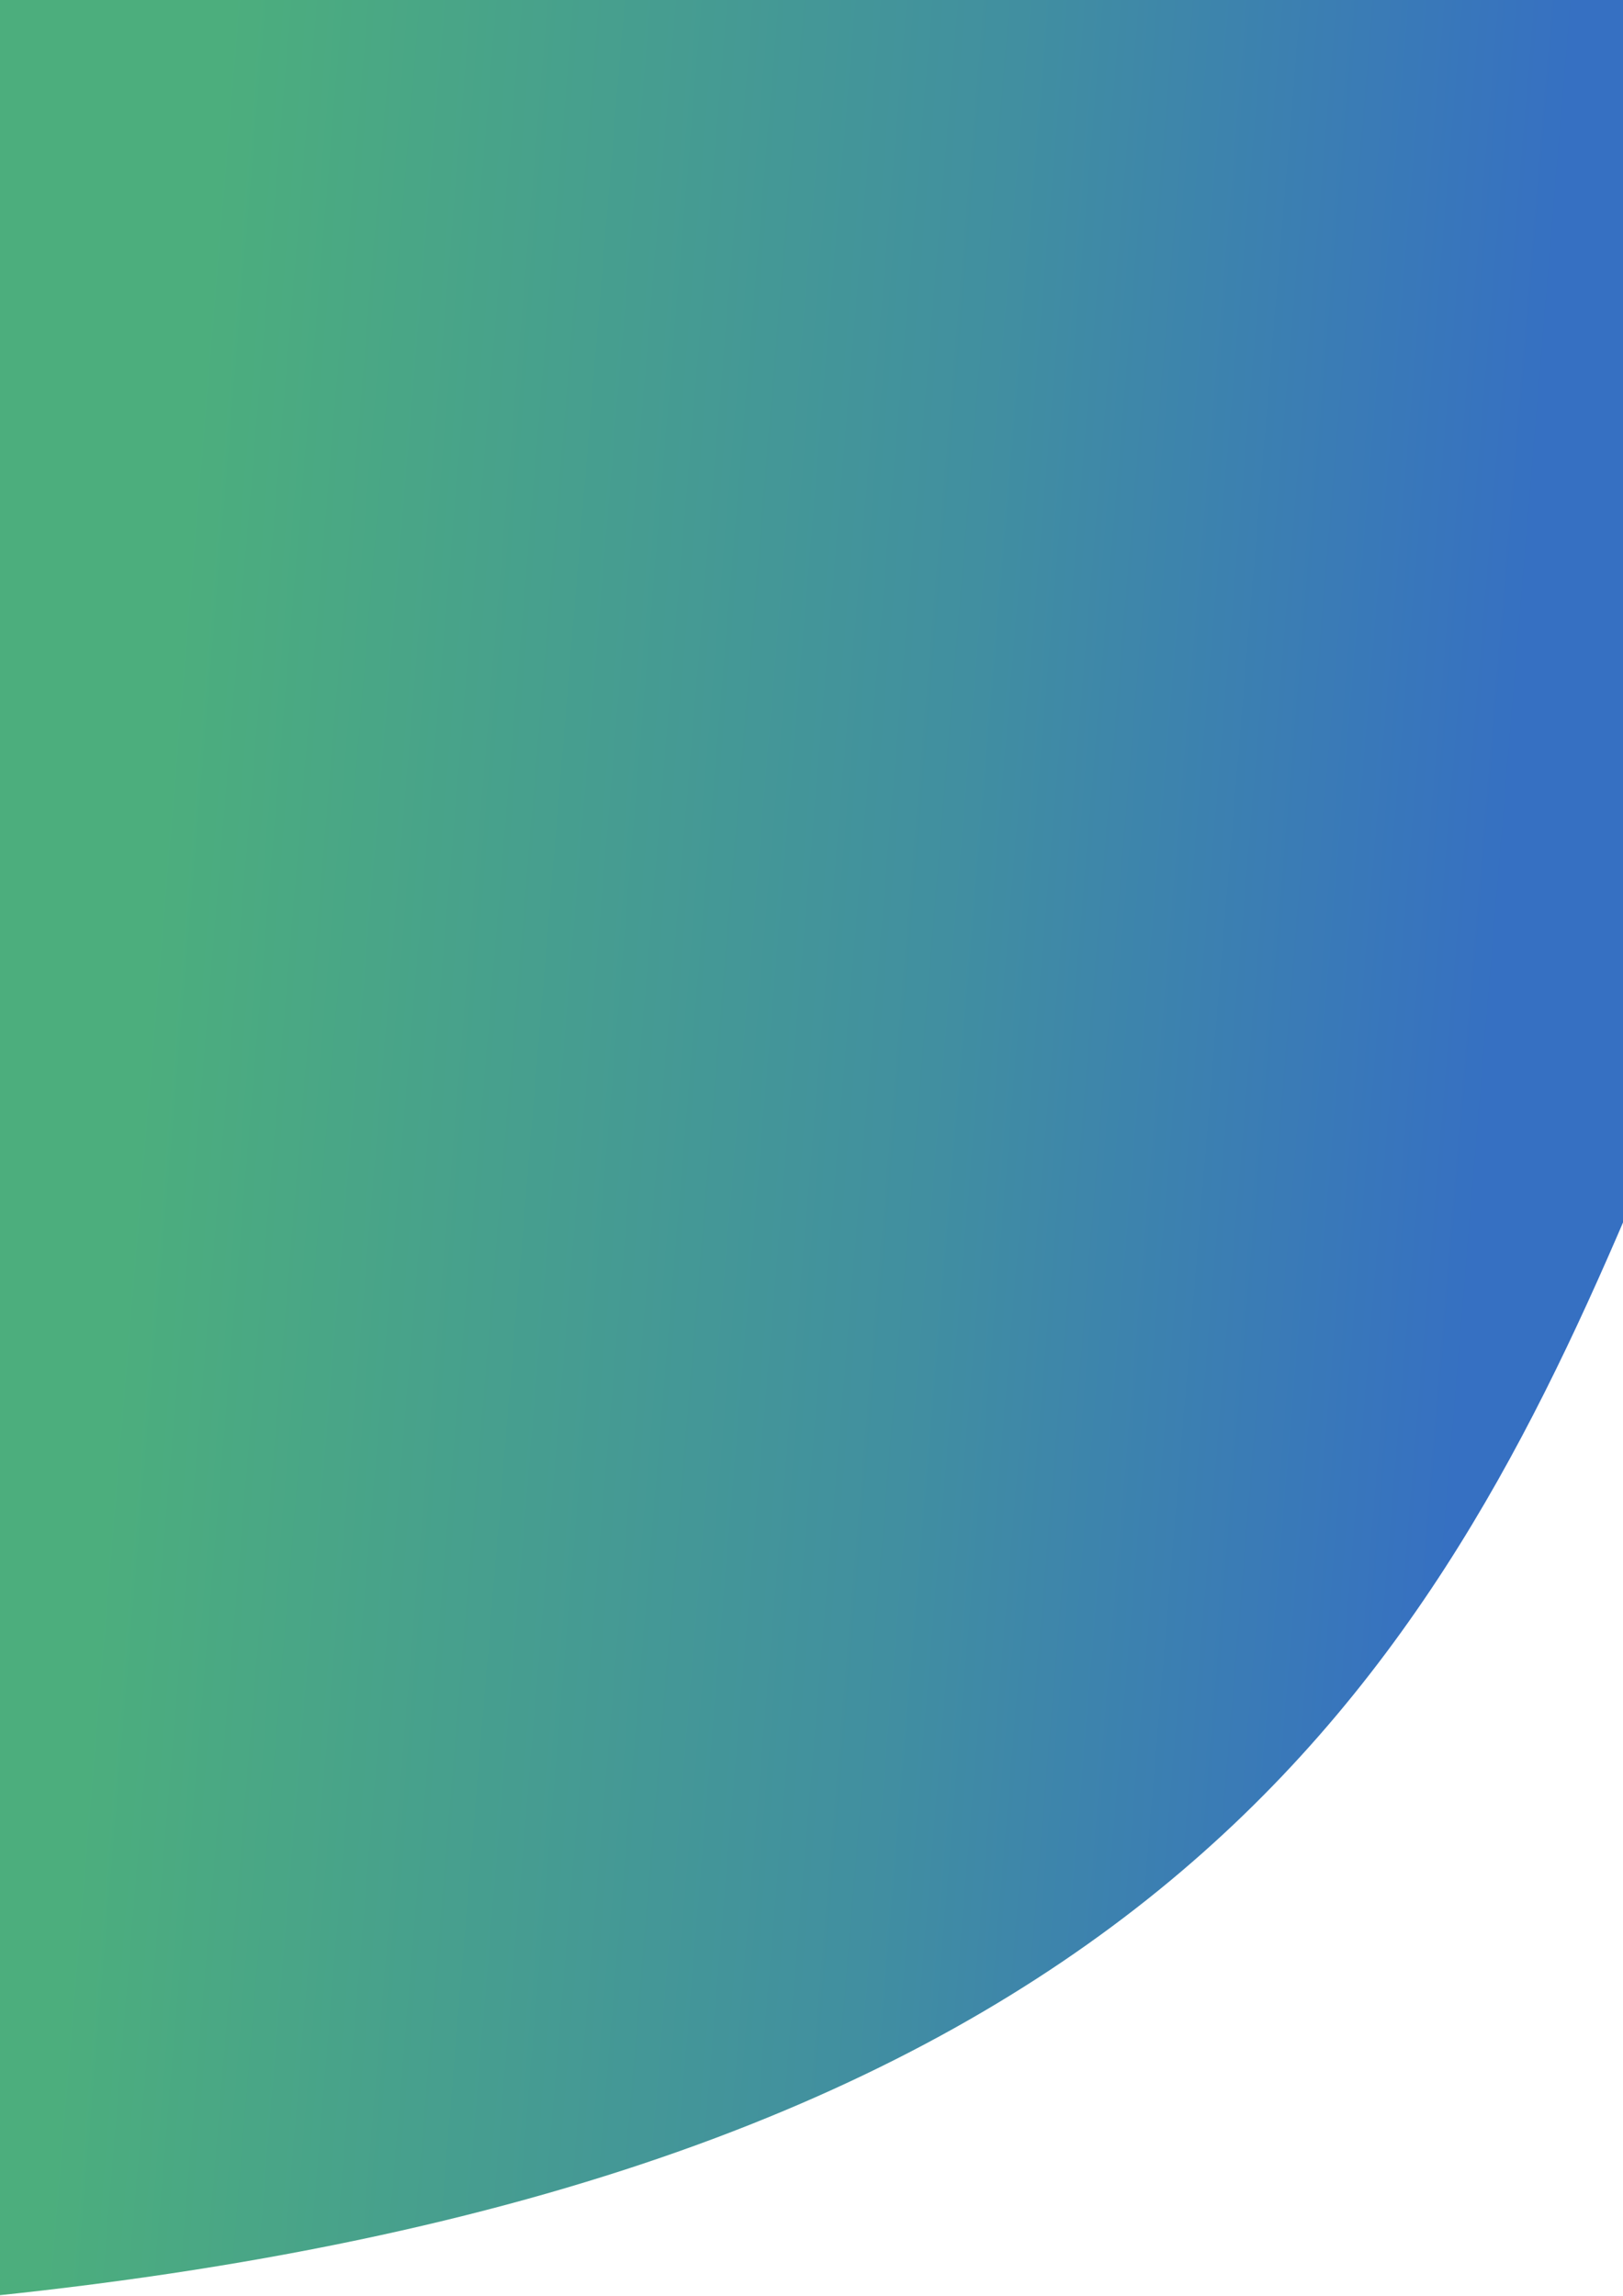 <?xml version="1.0" encoding="UTF-8"?>
<!DOCTYPE svg PUBLIC "-//W3C//DTD SVG 1.1//EN" "http://www.w3.org/Graphics/SVG/1.1/DTD/svg11.dtd">
<!-- Creator: CorelDRAW X7 -->
<svg xmlns="http://www.w3.org/2000/svg" xml:space="preserve" width="8.268in" height="11.693in" version="1.1" style="shape-rendering:geometricPrecision; text-rendering:geometricPrecision; image-rendering:optimizeQuality; fill-rule:evenodd; clip-rule:evenodd"
viewBox="0 0 8268 11693"
 xmlns:xlink="http://www.w3.org/1999/xlink">
 <defs>
  <style type="text/css">
   <![CDATA[
    .fil0 {fill:url(#id0)}
   ]]>
  </style>
  <linearGradient id="id0" gradientUnits="userSpaceOnUse" x1="7541.54" y1="6088.61" x2="700.606" y2="5522.61">
   <stop offset="0" style="stop-opacity:1; stop-color:#3670C2"/>
   <stop offset="0.412" style="stop-opacity:1; stop-color:#418FA0"/>
   <stop offset="1" style="stop-opacity:1; stop-color:#4CAE7D"/>
  </linearGradient>
 </defs>
 <g id="Layer_x0020_1">
  <path class="fil0" d="M-46 -83l8334 0 0 6263c-1043,2441 -2541,4915 -8334,5515l0 -11778z"/>
 </g>
</svg>
